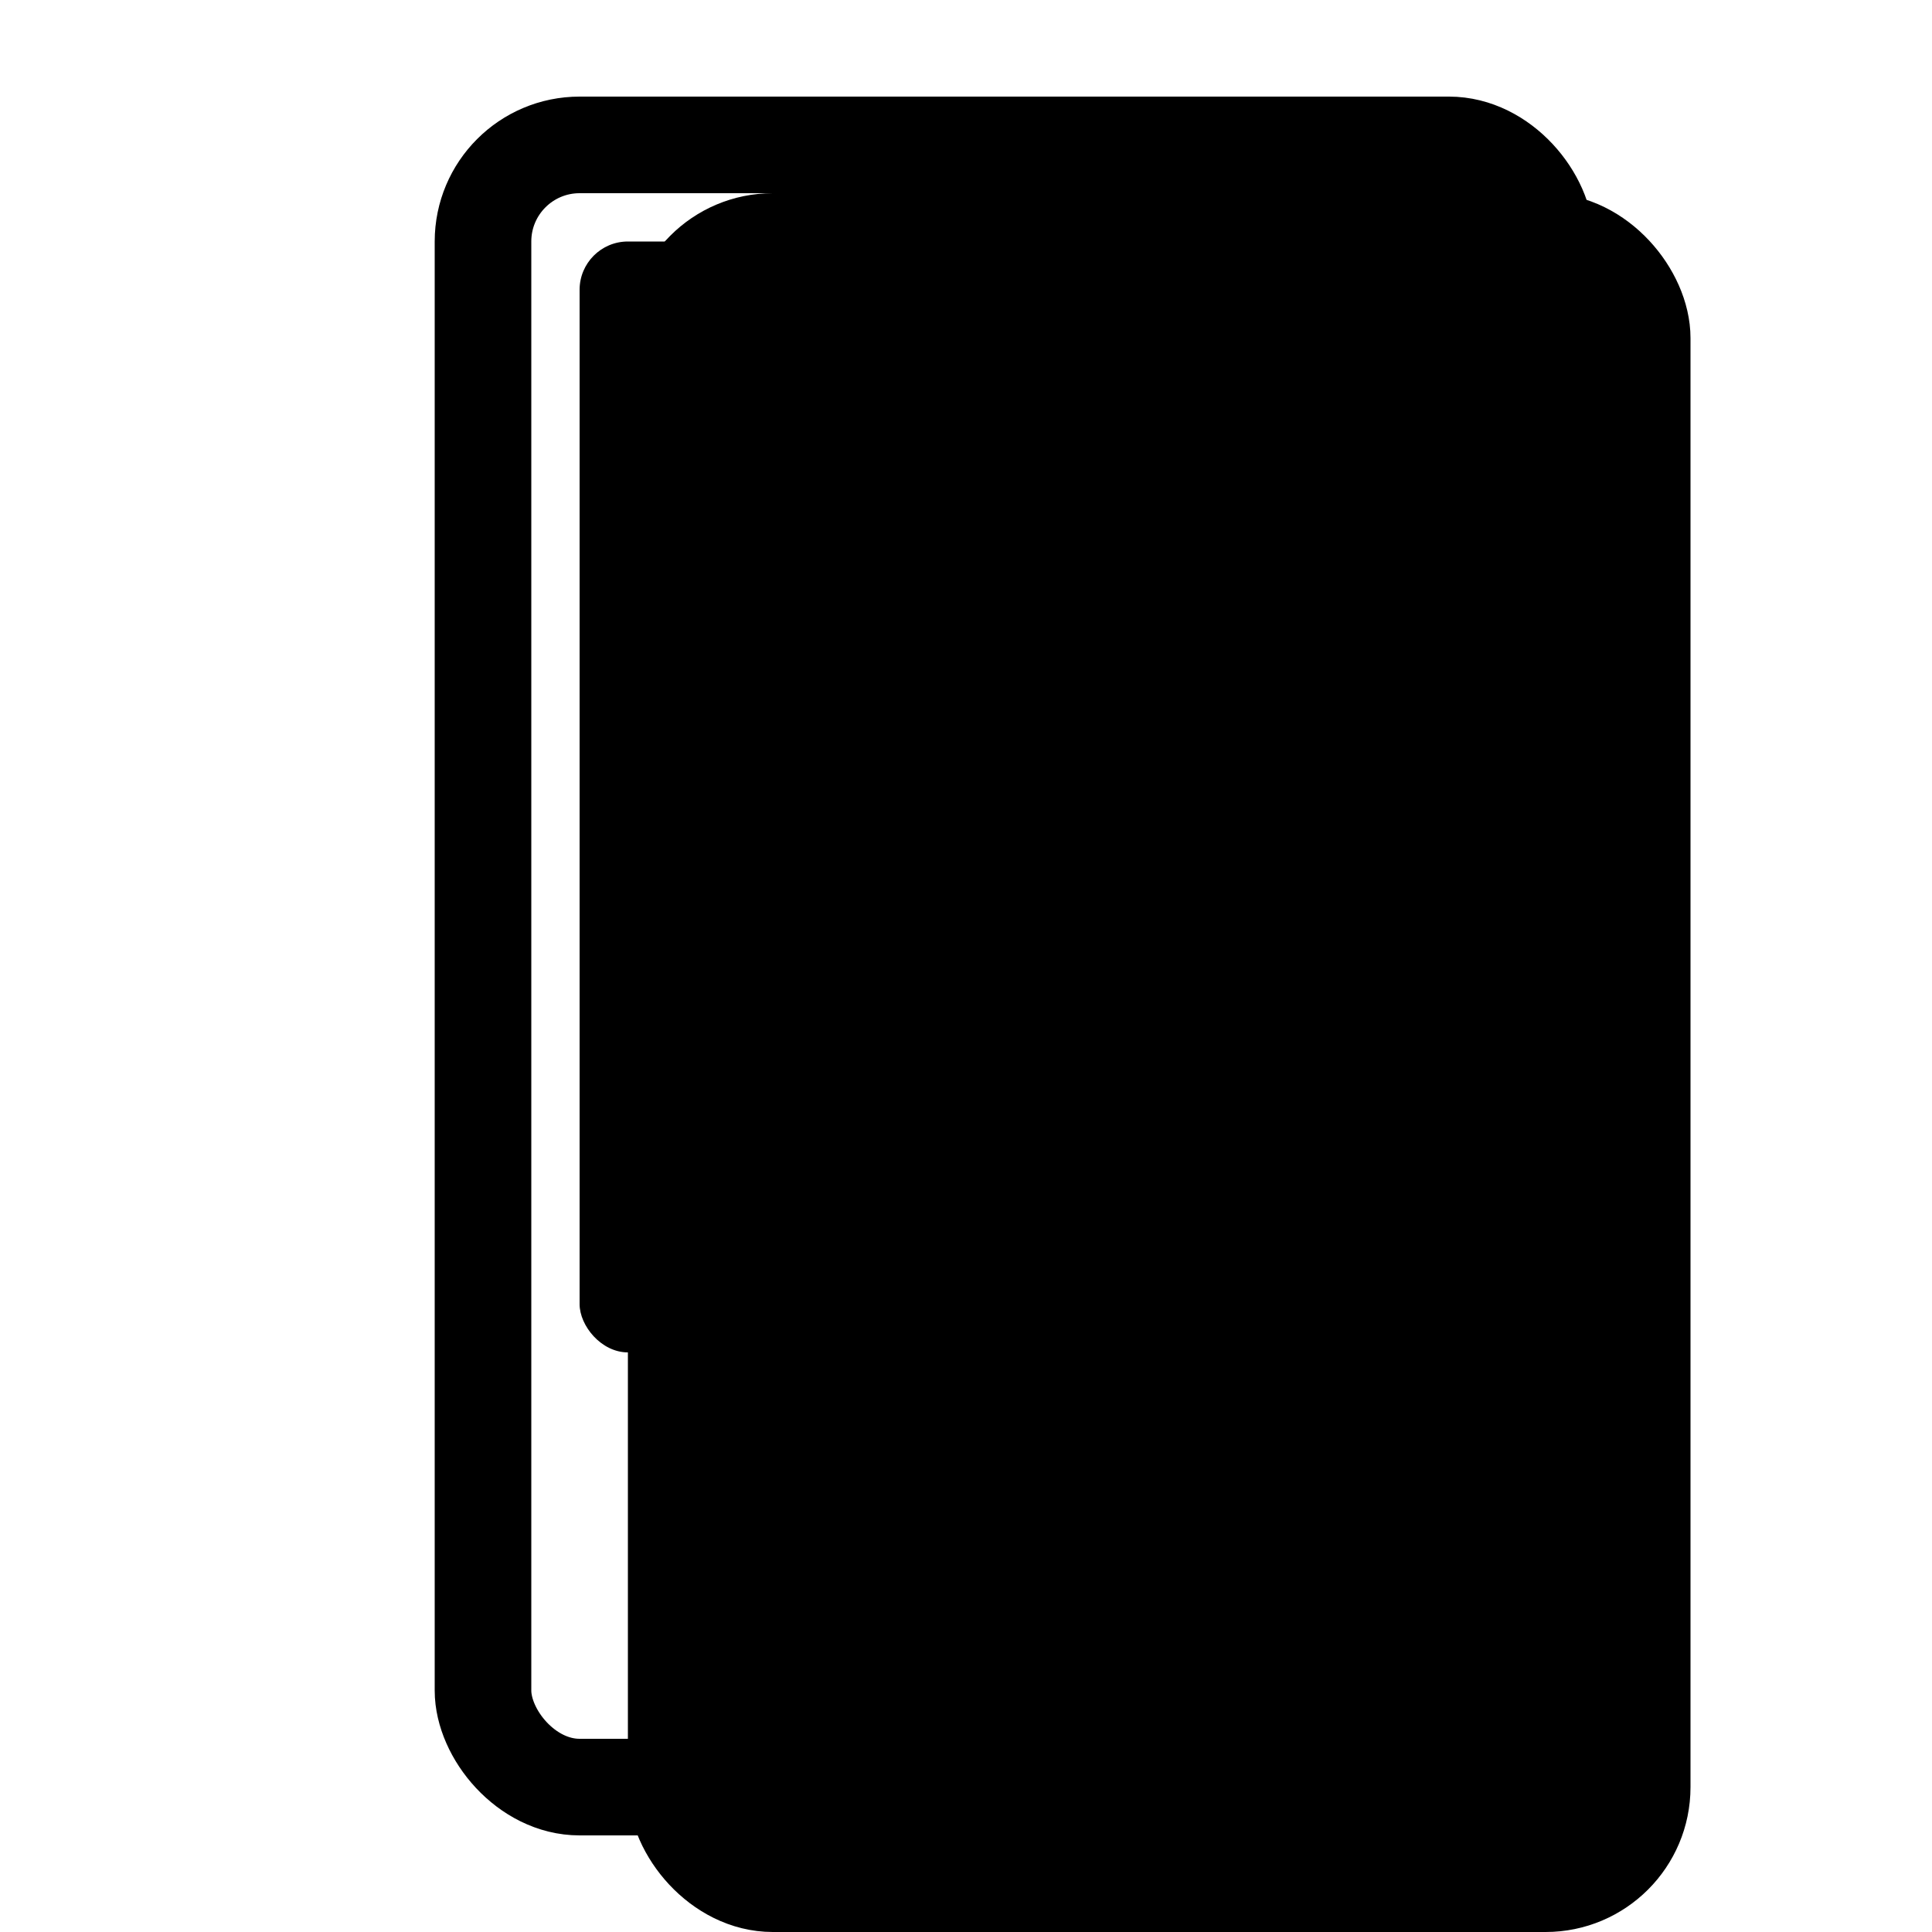 <svg xmlns="http://www.w3.org/2000/svg" width="20" height="20" viewBox="0 0 20 20"><g fill="none" fill-rule="evenodd"><rect width="10" height="17" x="7" y="2.5" fill="currentColor" stroke="currentColor" stroke-linecap="round" stroke-linejoin="round" rx="1"/><rect width="9" height="11.5" x="6" y="2.5" fill="#000" rx=".5"/><rect width="11" height="17" x="5" y="1.5" stroke="#000" stroke-linecap="round" stroke-linejoin="round" rx="1"/><circle cx="10.5" cy="16" r="1" stroke="#000" stroke-linecap="round" stroke-linejoin="round"/></g></svg>